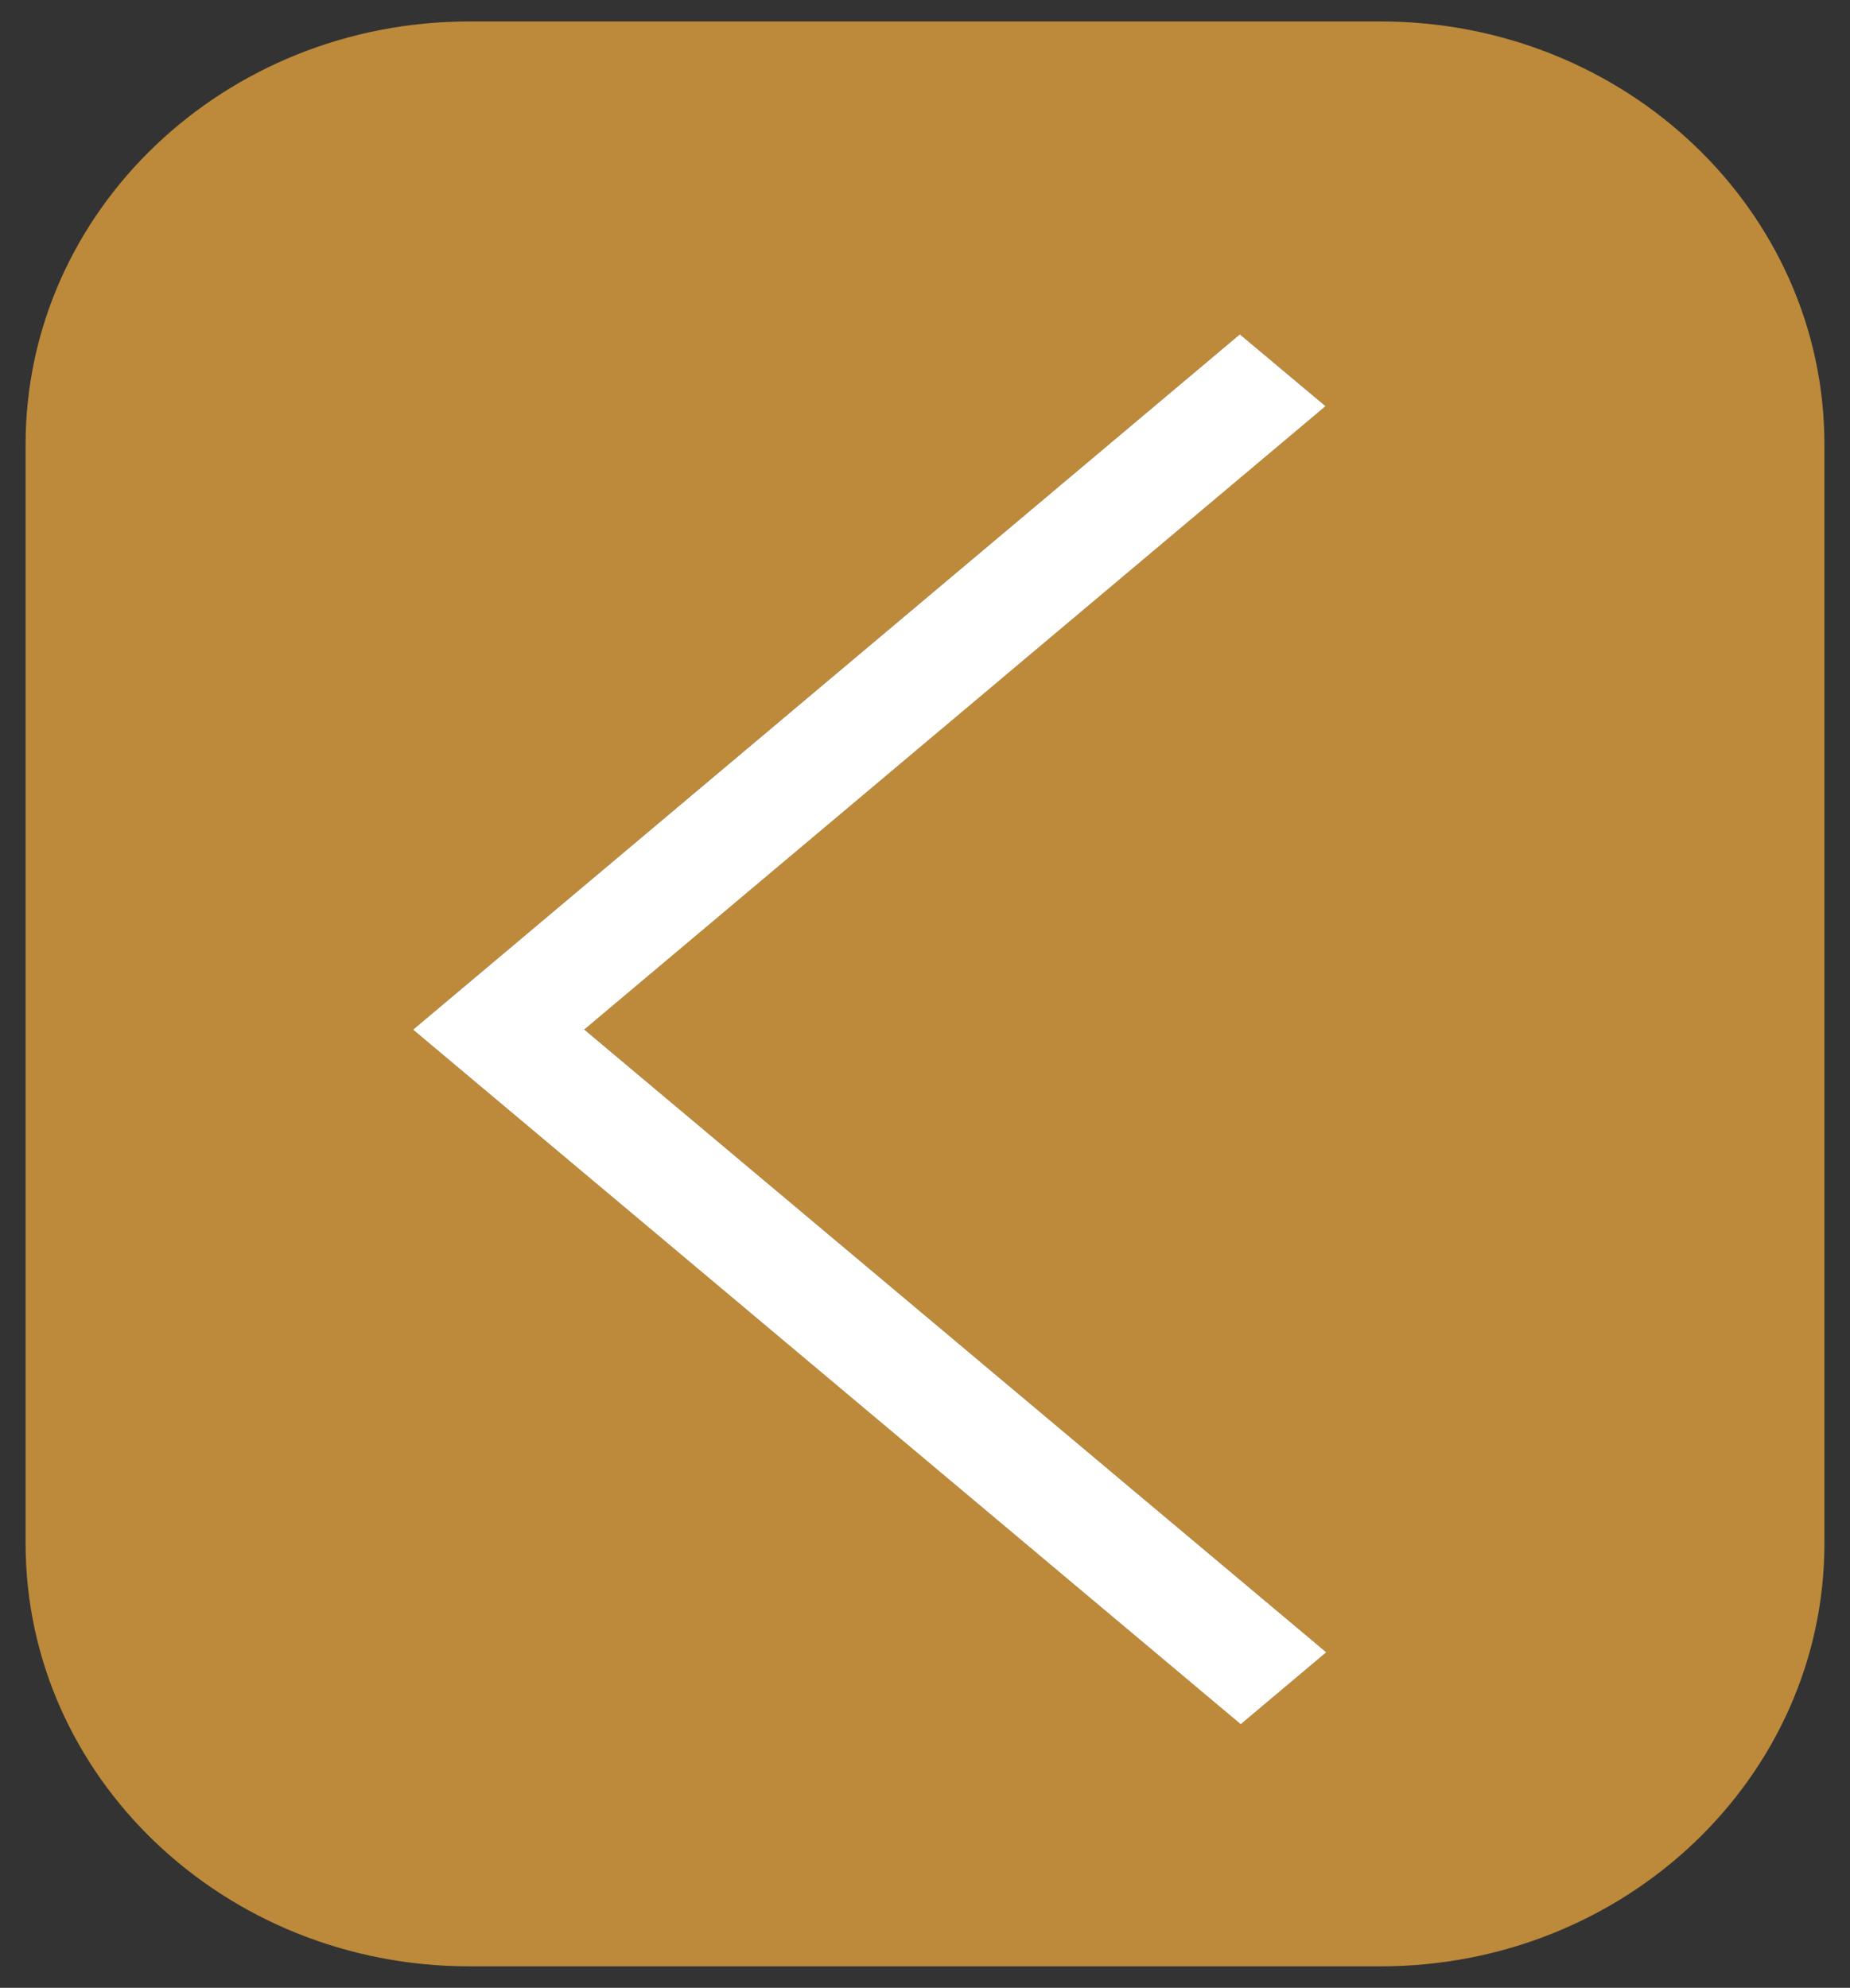 <?xml version="1.0" encoding="utf-8"?>
<!-- Generator: Adobe Illustrator 16.0.0, SVG Export Plug-In . SVG Version: 6.00 Build 0)  -->
<!DOCTYPE svg PUBLIC "-//W3C//DTD SVG 1.1//EN" "http://www.w3.org/Graphics/SVG/1.1/DTD/svg11.dtd">
<svg version="1.1" id="Capa_1" xmlns="http://www.w3.org/2000/svg" xmlns:xlink="http://www.w3.org/1999/xlink" x="0px" y="0px"
	 width="48px" height="51.585px" viewBox="0 0 48 51.585" enable-background="new 0 0 48 51.585" xml:space="preserve">
<rect x="0" y="0" width="48" height="51.585" fill="#333333" stroke="none"/>
<path opacity="0.8" fill="#DEA03C" d="M0.664,11.534v28.518c0,6.062,5.153,10.976,11.513,10.976h23.646
	c6.358,0,11.513-4.914,11.513-10.976V11.534c0-6.063-5.154-10.977-11.513-10.977H12.177C5.817,0.558,0.664,5.472,0.664,11.534z
	 M10.725,26.717L32.169,8.679l2.216,1.858L15.152,26.714l19.252,16.161l-2.212,1.861L10.725,26.717z"/>
<polygon fill="#FFFFFF" points="34.385,10.537 15.152,26.714 34.404,42.875 32.192,44.736 10.725,26.717 32.169,8.679 "/>
<polygon fill="#FFFFFF" points="34.385,10.543 15.152,26.72 34.404,42.881 32.192,44.742 10.725,26.723 32.169,8.685 "/>
</svg>
